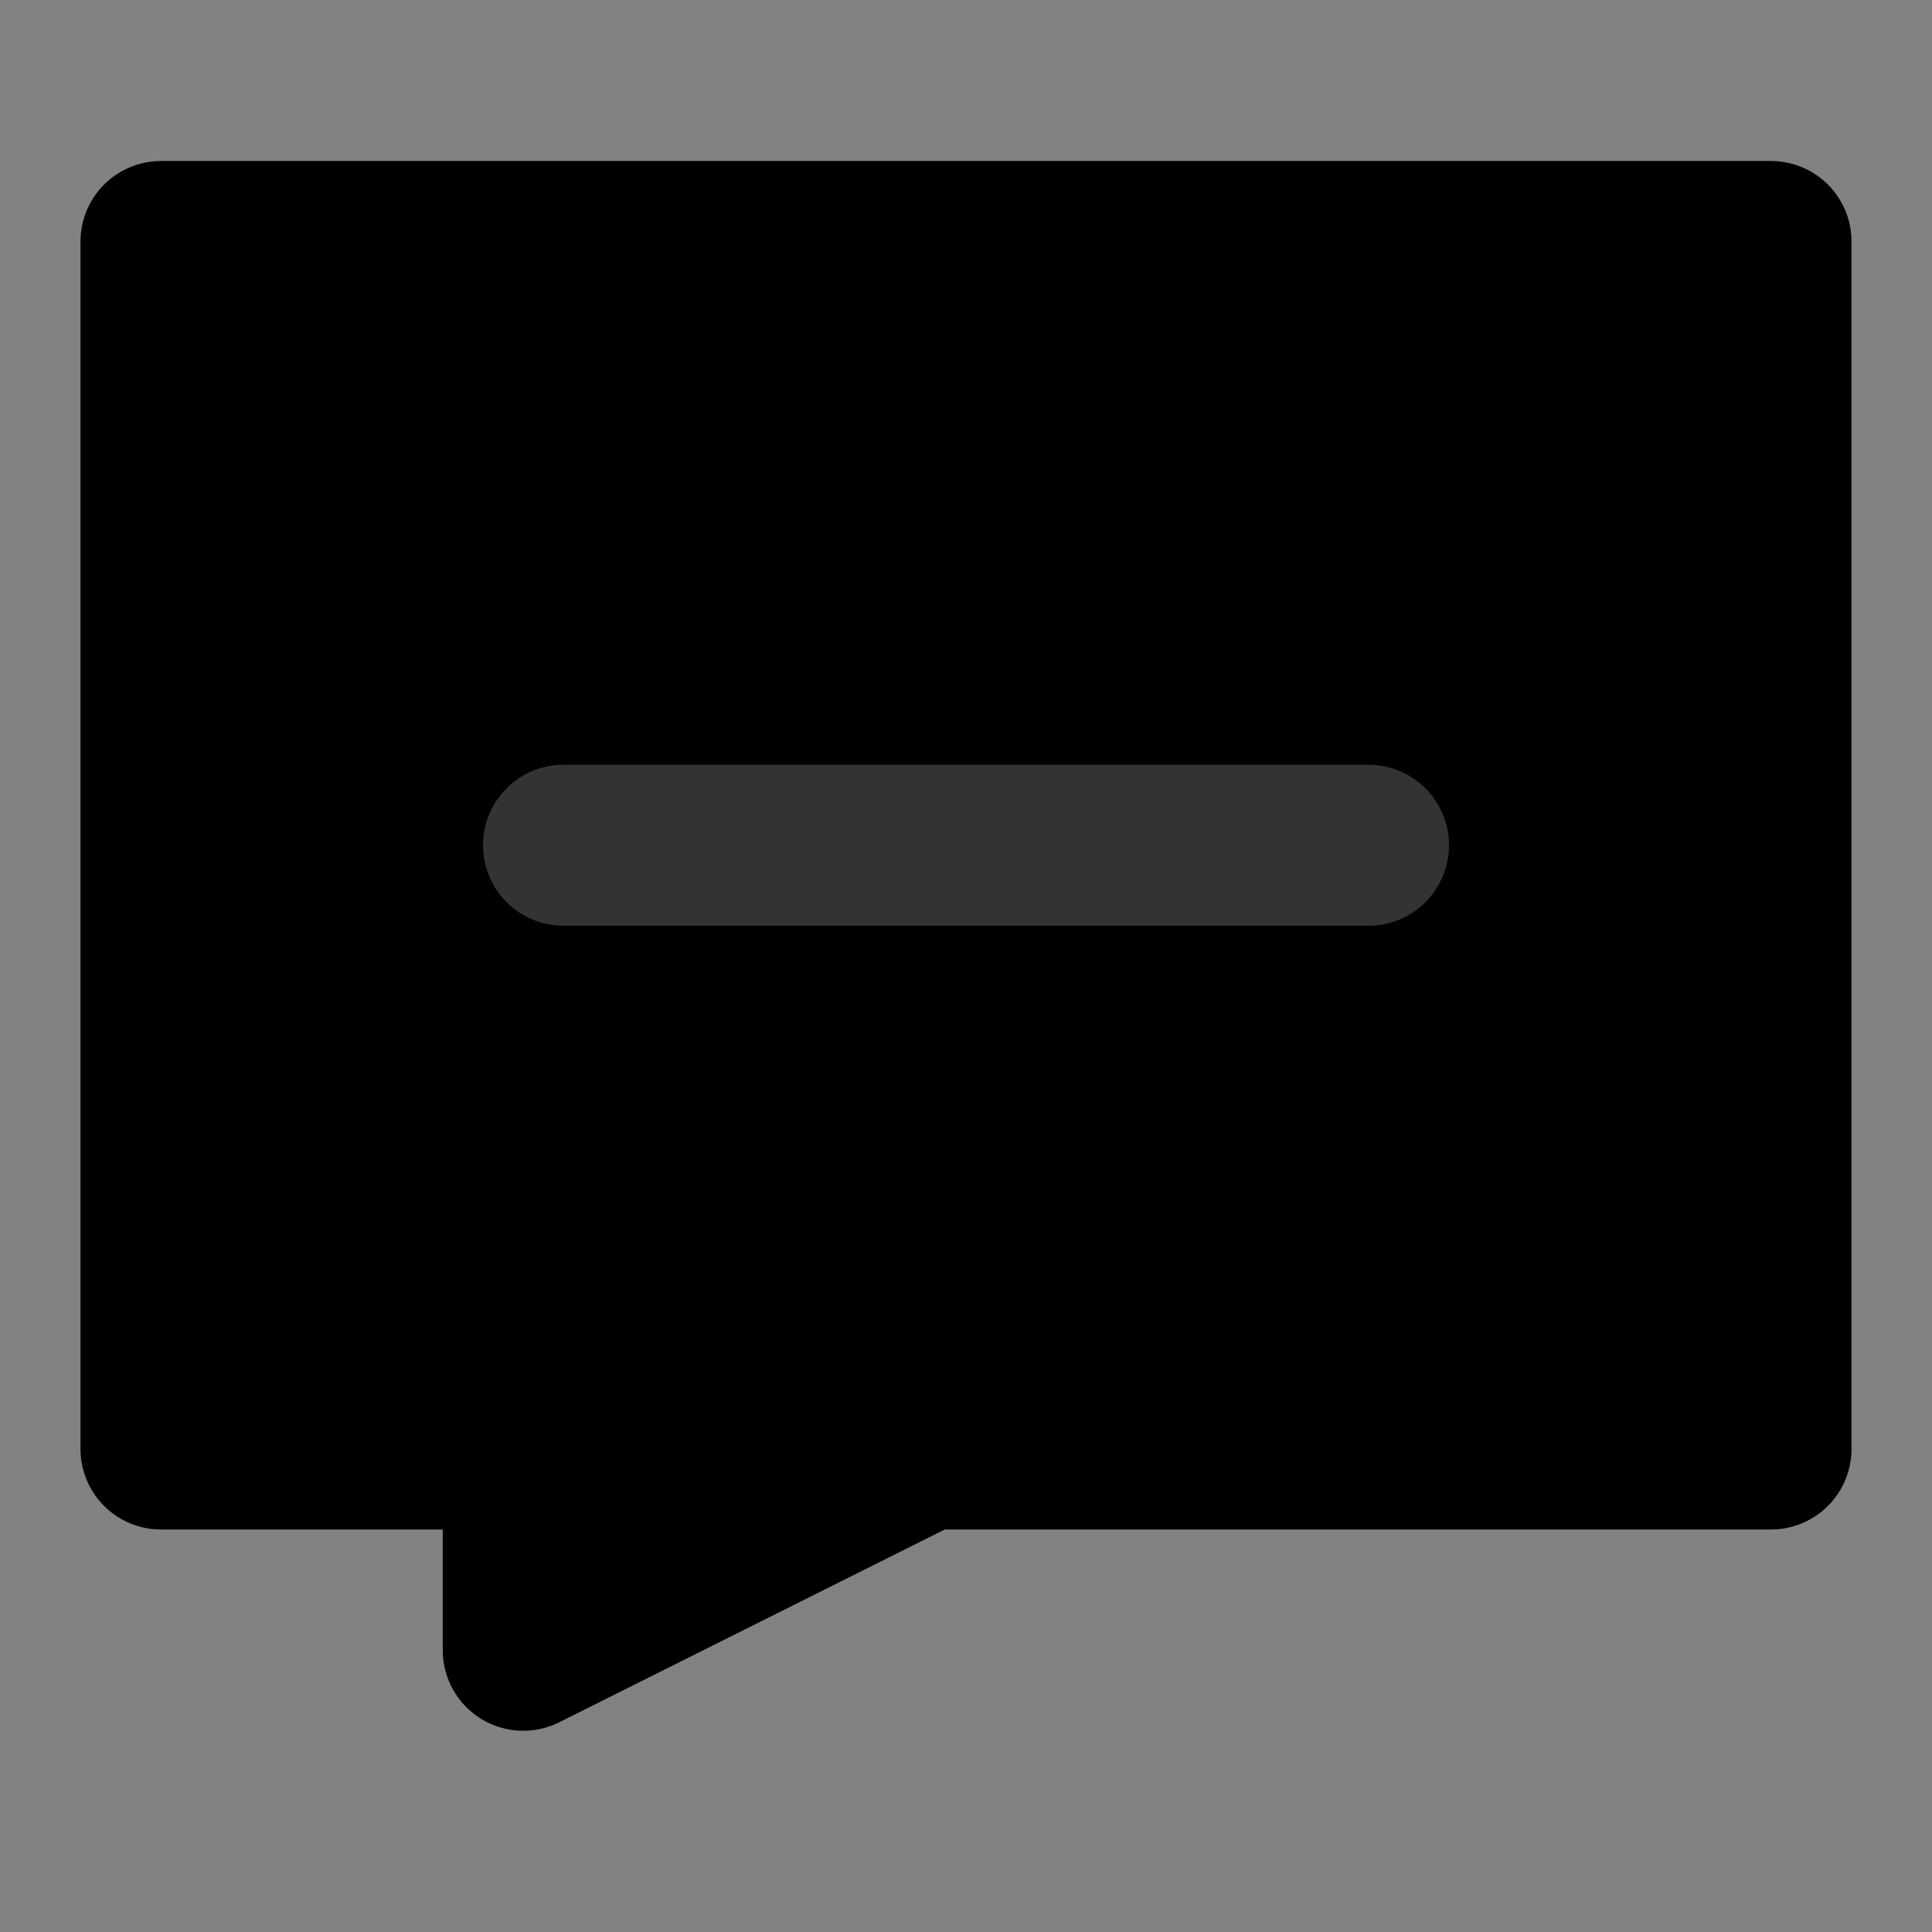 <svg width="48" height="48" viewBox="0 0 48 48" fill="none" xmlns="http://www.w3.org/2000/svg">
<rect x="0" y="0" width="48" height="48" fill="#808080" stroke="none"/>
<rect width="48" height="48" fill="white" fill-opacity="0.01"/>
<rect width="48" height="48" fill="white" fill-opacity="0.01"/>
<path d="M44 6H4V36H13V41L23 36H44V6Z" fill="null" stroke="black" stroke-width="4" stroke-linecap="round" stroke-linejoin="round"/>
<path d="M14 21H34" stroke="#333" stroke-width="4" stroke-linecap="round" stroke-linejoin="round"/>
</svg>

